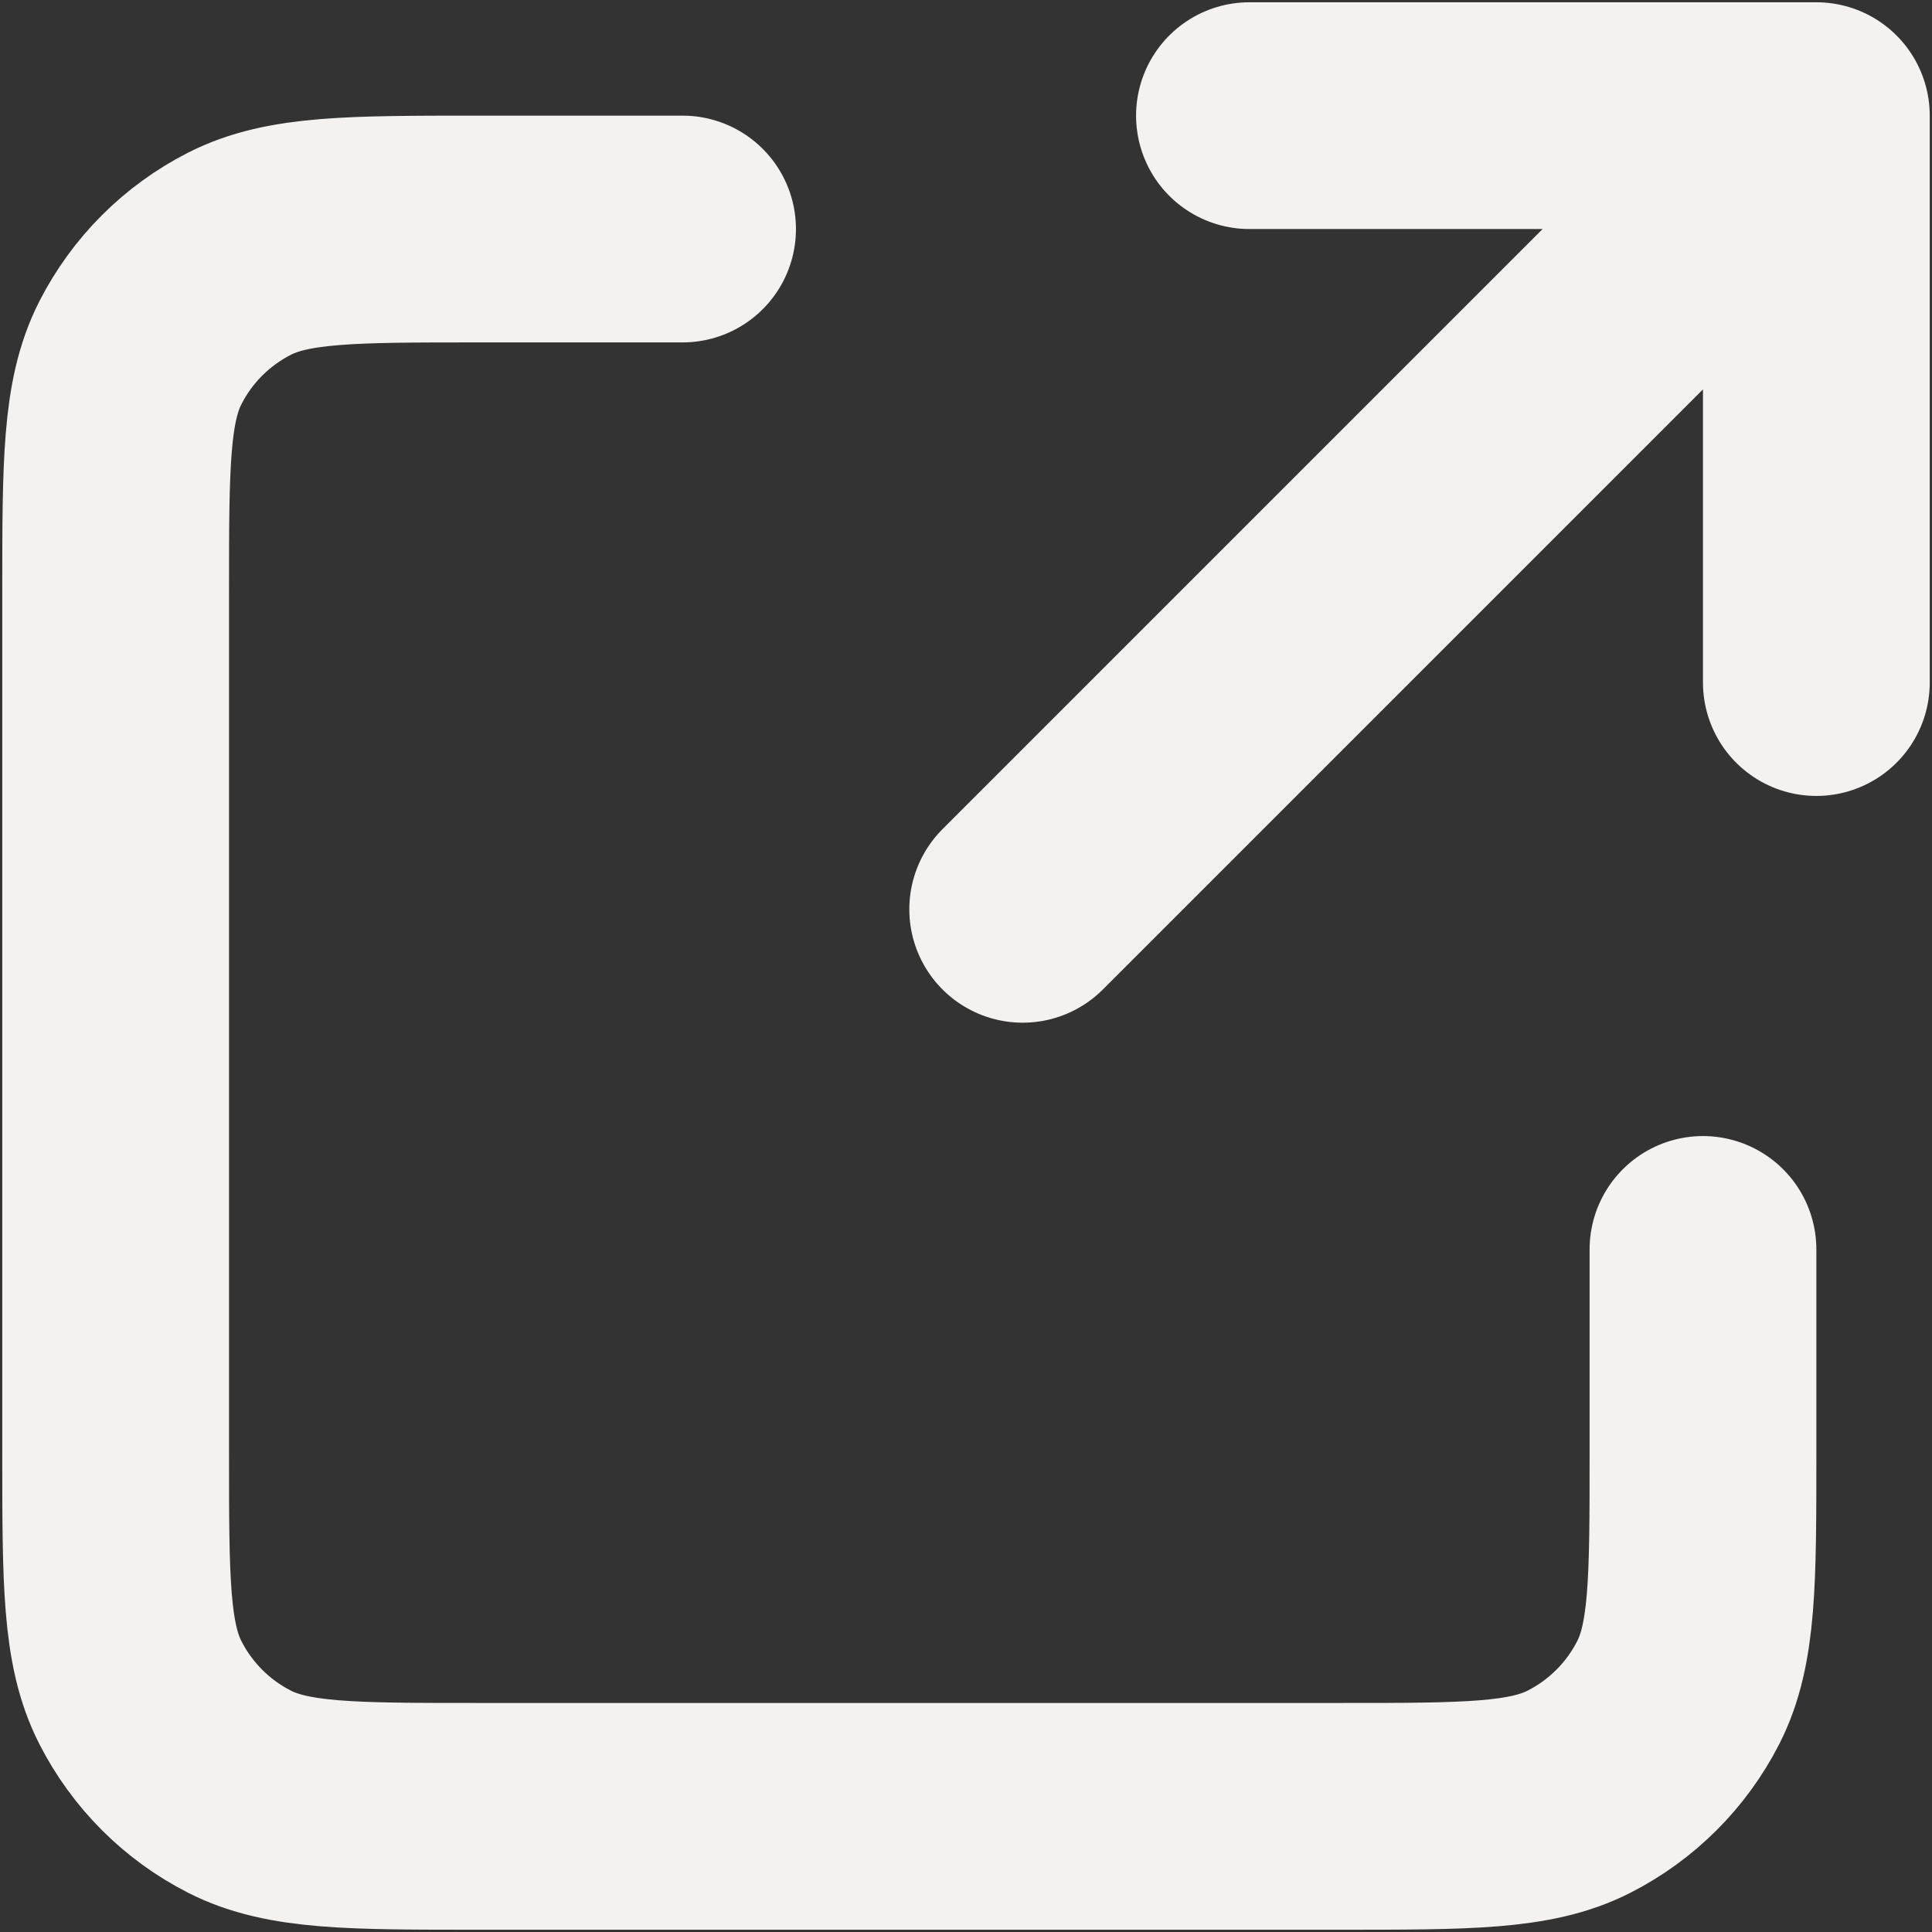 <svg width="568" height="568" viewBox="0 0 568 568" fill="none" xmlns="http://www.w3.org/2000/svg">
<rect x="0" y="0" width="568" height="568" fill="#333333" stroke="none"/>
<path d="M200.673 67.333H140.673C103.336 67.333 84.654 67.333 70.393 74.6C57.849 80.991 47.658 91.182 41.266 103.727C34 117.987 34 136.67 34 174.007V427.34C34 464.677 34 483.337 41.266 497.597C47.658 510.14 57.849 520.35 70.393 526.74C84.64 534 103.3 534 140.564 534H394.103C431.367 534 450 534 464.247 526.74C476.79 520.35 487.017 510.13 493.407 497.587C500.667 483.34 500.667 464.7 500.667 427.437V367.333M534 200.667V34M534 34H367.333M534 34L300.667 267.333" stroke="#F3F2F1" stroke-width="66.667" stroke-linecap="round" stroke-linejoin="round"/>
</svg>
